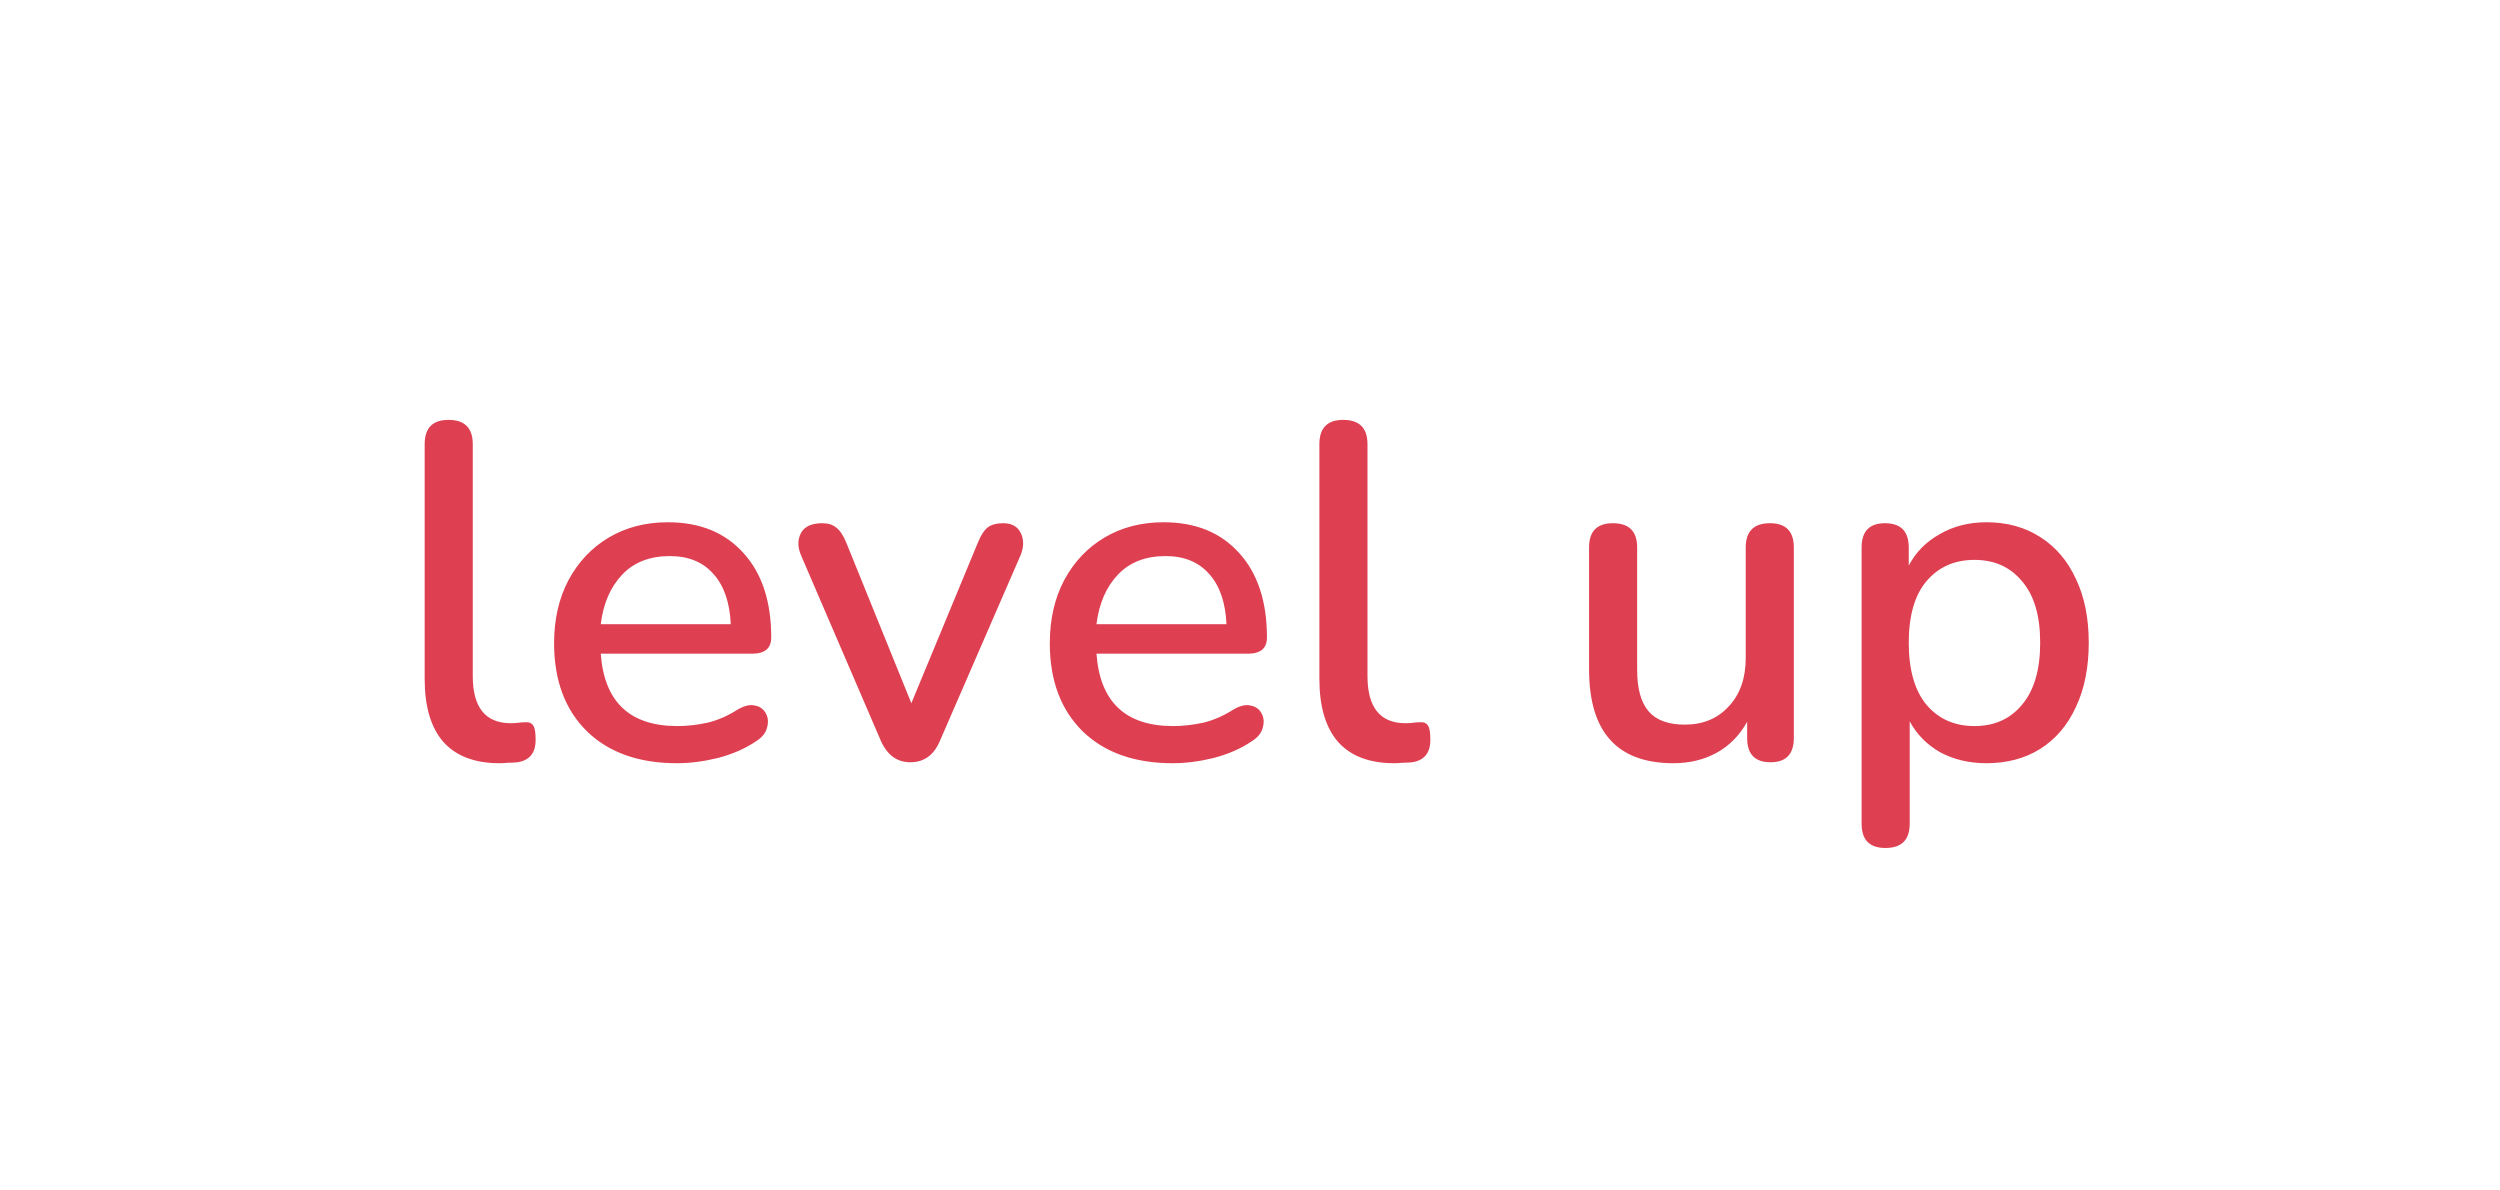<svg width="168" height="80" viewBox="0 0 168 80" fill="none" xmlns="http://www.w3.org/2000/svg">
<g filter="url(#filter0_d_13077_4638)">
<rect x="4" y="2" width="160" height="72" fill="white"/>
<path d="M33.562 49.288C31.898 49.288 30.639 48.808 29.786 47.848C28.954 46.888 28.538 45.48 28.538 43.624V27.848C28.538 26.76 29.071 26.216 30.138 26.216C31.226 26.216 31.77 26.76 31.77 27.848V43.432C31.77 45.544 32.623 46.6 34.33 46.6C34.522 46.6 34.692 46.589 34.842 46.568C34.991 46.547 35.14 46.536 35.29 46.536C35.546 46.515 35.727 46.589 35.834 46.76C35.94 46.909 35.994 47.229 35.994 47.72C35.994 48.595 35.588 49.096 34.778 49.224C34.564 49.245 34.351 49.256 34.138 49.256C33.946 49.277 33.754 49.288 33.562 49.288ZM45.491 49.288C42.931 49.288 40.915 48.573 39.443 47.144C37.971 45.693 37.235 43.72 37.235 41.224C37.235 39.624 37.555 38.216 38.195 37C38.856 35.763 39.763 34.803 40.915 34.12C42.067 33.437 43.389 33.096 44.883 33.096C47.037 33.096 48.733 33.789 49.971 35.176C51.208 36.541 51.827 38.429 51.827 40.84C51.827 41.565 51.4 41.928 50.547 41.928H40.371C40.605 45.171 42.323 46.792 45.523 46.792C46.163 46.792 46.835 46.717 47.539 46.568C48.243 46.397 48.925 46.099 49.587 45.672C50.035 45.416 50.419 45.331 50.739 45.416C51.08 45.48 51.325 45.661 51.475 45.96C51.624 46.237 51.645 46.557 51.539 46.92C51.453 47.261 51.208 47.56 50.803 47.816C50.077 48.307 49.224 48.68 48.243 48.936C47.283 49.171 46.365 49.288 45.491 49.288ZM45.011 35.368C43.667 35.368 42.6 35.784 41.811 36.616C41.021 37.448 40.541 38.557 40.371 39.944H49.107C49.043 38.493 48.659 37.373 47.955 36.584C47.251 35.773 46.269 35.368 45.011 35.368ZM61.179 49.224C60.283 49.224 59.622 48.744 59.195 47.784L53.851 35.368C53.595 34.792 53.585 34.28 53.819 33.832C54.054 33.384 54.534 33.16 55.259 33.16C55.643 33.16 55.953 33.256 56.187 33.448C56.443 33.64 56.667 33.971 56.859 34.44L61.243 45.256L65.723 34.44C65.915 33.971 66.129 33.64 66.363 33.448C66.619 33.256 66.971 33.16 67.419 33.16C67.995 33.16 68.39 33.384 68.603 33.832C68.817 34.28 68.806 34.781 68.571 35.336L63.163 47.784C62.758 48.744 62.097 49.224 61.179 49.224ZM78.803 49.288C76.243 49.288 74.227 48.573 72.755 47.144C71.283 45.693 70.547 43.72 70.547 41.224C70.547 39.624 70.867 38.216 71.507 37C72.168 35.763 73.075 34.803 74.227 34.12C75.379 33.437 76.702 33.096 78.195 33.096C80.35 33.096 82.046 33.789 83.283 35.176C84.52 36.541 85.139 38.429 85.139 40.84C85.139 41.565 84.713 41.928 83.859 41.928H73.683C73.918 45.171 75.635 46.792 78.835 46.792C79.475 46.792 80.147 46.717 80.851 46.568C81.555 46.397 82.238 46.099 82.899 45.672C83.347 45.416 83.731 45.331 84.051 45.416C84.392 45.48 84.638 45.661 84.787 45.96C84.936 46.237 84.958 46.557 84.851 46.92C84.766 47.261 84.52 47.56 84.115 47.816C83.39 48.307 82.537 48.68 81.555 48.936C80.595 49.171 79.678 49.288 78.803 49.288ZM78.323 35.368C76.979 35.368 75.912 35.784 75.123 36.616C74.334 37.448 73.854 38.557 73.683 39.944H82.419C82.355 38.493 81.971 37.373 81.267 36.584C80.563 35.773 79.582 35.368 78.323 35.368ZM93.687 49.288C92.023 49.288 90.764 48.808 89.911 47.848C89.079 46.888 88.663 45.48 88.663 43.624V27.848C88.663 26.76 89.196 26.216 90.263 26.216C91.351 26.216 91.895 26.76 91.895 27.848V43.432C91.895 45.544 92.748 46.6 94.455 46.6C94.647 46.6 94.817 46.589 94.967 46.568C95.116 46.547 95.265 46.536 95.415 46.536C95.671 46.515 95.852 46.589 95.959 46.76C96.065 46.909 96.119 47.229 96.119 47.72C96.119 48.595 95.713 49.096 94.903 49.224C94.689 49.245 94.476 49.256 94.263 49.256C94.071 49.277 93.879 49.288 93.687 49.288ZM112.449 49.288C108.673 49.288 106.785 47.187 106.785 42.984V34.792C106.785 33.704 107.319 33.16 108.385 33.16C109.473 33.16 110.017 33.704 110.017 34.792V43.016C110.017 44.275 110.273 45.203 110.785 45.8C111.297 46.397 112.108 46.696 113.217 46.696C114.433 46.696 115.415 46.291 116.161 45.48C116.929 44.669 117.313 43.581 117.313 42.216V34.792C117.313 33.704 117.857 33.16 118.945 33.16C120.012 33.16 120.545 33.704 120.545 34.792V47.592C120.545 48.68 120.023 49.224 118.977 49.224C117.932 49.224 117.409 48.68 117.409 47.592V46.504C116.897 47.421 116.215 48.115 115.361 48.584C114.508 49.053 113.537 49.288 112.449 49.288ZM126.7 54.984C125.633 54.984 125.1 54.44 125.1 53.352V34.792C125.1 33.704 125.623 33.16 126.668 33.16C127.735 33.16 128.268 33.704 128.268 34.792V36.008C128.737 35.112 129.431 34.408 130.348 33.896C131.265 33.363 132.311 33.096 133.484 33.096C134.871 33.096 136.076 33.427 137.1 34.088C138.145 34.749 138.945 35.688 139.5 36.904C140.076 38.099 140.364 39.528 140.364 41.192C140.364 42.856 140.076 44.296 139.5 45.512C138.945 46.728 138.145 47.667 137.1 48.328C136.076 48.968 134.871 49.288 133.484 49.288C132.332 49.288 131.297 49.043 130.38 48.552C129.484 48.04 128.801 47.347 128.332 46.472V53.352C128.332 54.44 127.788 54.984 126.7 54.984ZM132.684 46.792C134.028 46.792 135.095 46.312 135.884 45.352C136.695 44.392 137.1 43.005 137.1 41.192C137.1 39.379 136.695 38.003 135.884 37.064C135.095 36.104 134.028 35.624 132.684 35.624C131.34 35.624 130.263 36.104 129.452 37.064C128.663 38.003 128.268 39.379 128.268 41.192C128.268 43.005 128.663 44.392 129.452 45.352C130.263 46.312 131.34 46.792 132.684 46.792Z" fill="#DE3F51"/>
</g>
<defs>
<filter id="filter0_d_13077_4638" x="0" y="0" width="168" height="80" filterUnits="userSpaceOnUse" color-interpolation-filters="sRGB">
<feFlood flood-opacity="0" result="BackgroundImageFix"/>
<feColorMatrix in="SourceAlpha" type="matrix" values="0 0 0 0 0 0 0 0 0 0 0 0 0 0 0 0 0 0 127 0" result="hardAlpha"/>
<feOffset dy="2"/>
<feGaussianBlur stdDeviation="2"/>
<feColorMatrix type="matrix" values="0 0 0 0 0 0 0 0 0 0 0 0 0 0 0 0 0 0 0.1 0"/>
<feBlend mode="normal" in2="BackgroundImageFix" result="effect1_dropShadow_13077_4638"/>
<feBlend mode="normal" in="SourceGraphic" in2="effect1_dropShadow_13077_4638" result="shape"/>
</filter>
</defs>
</svg>
